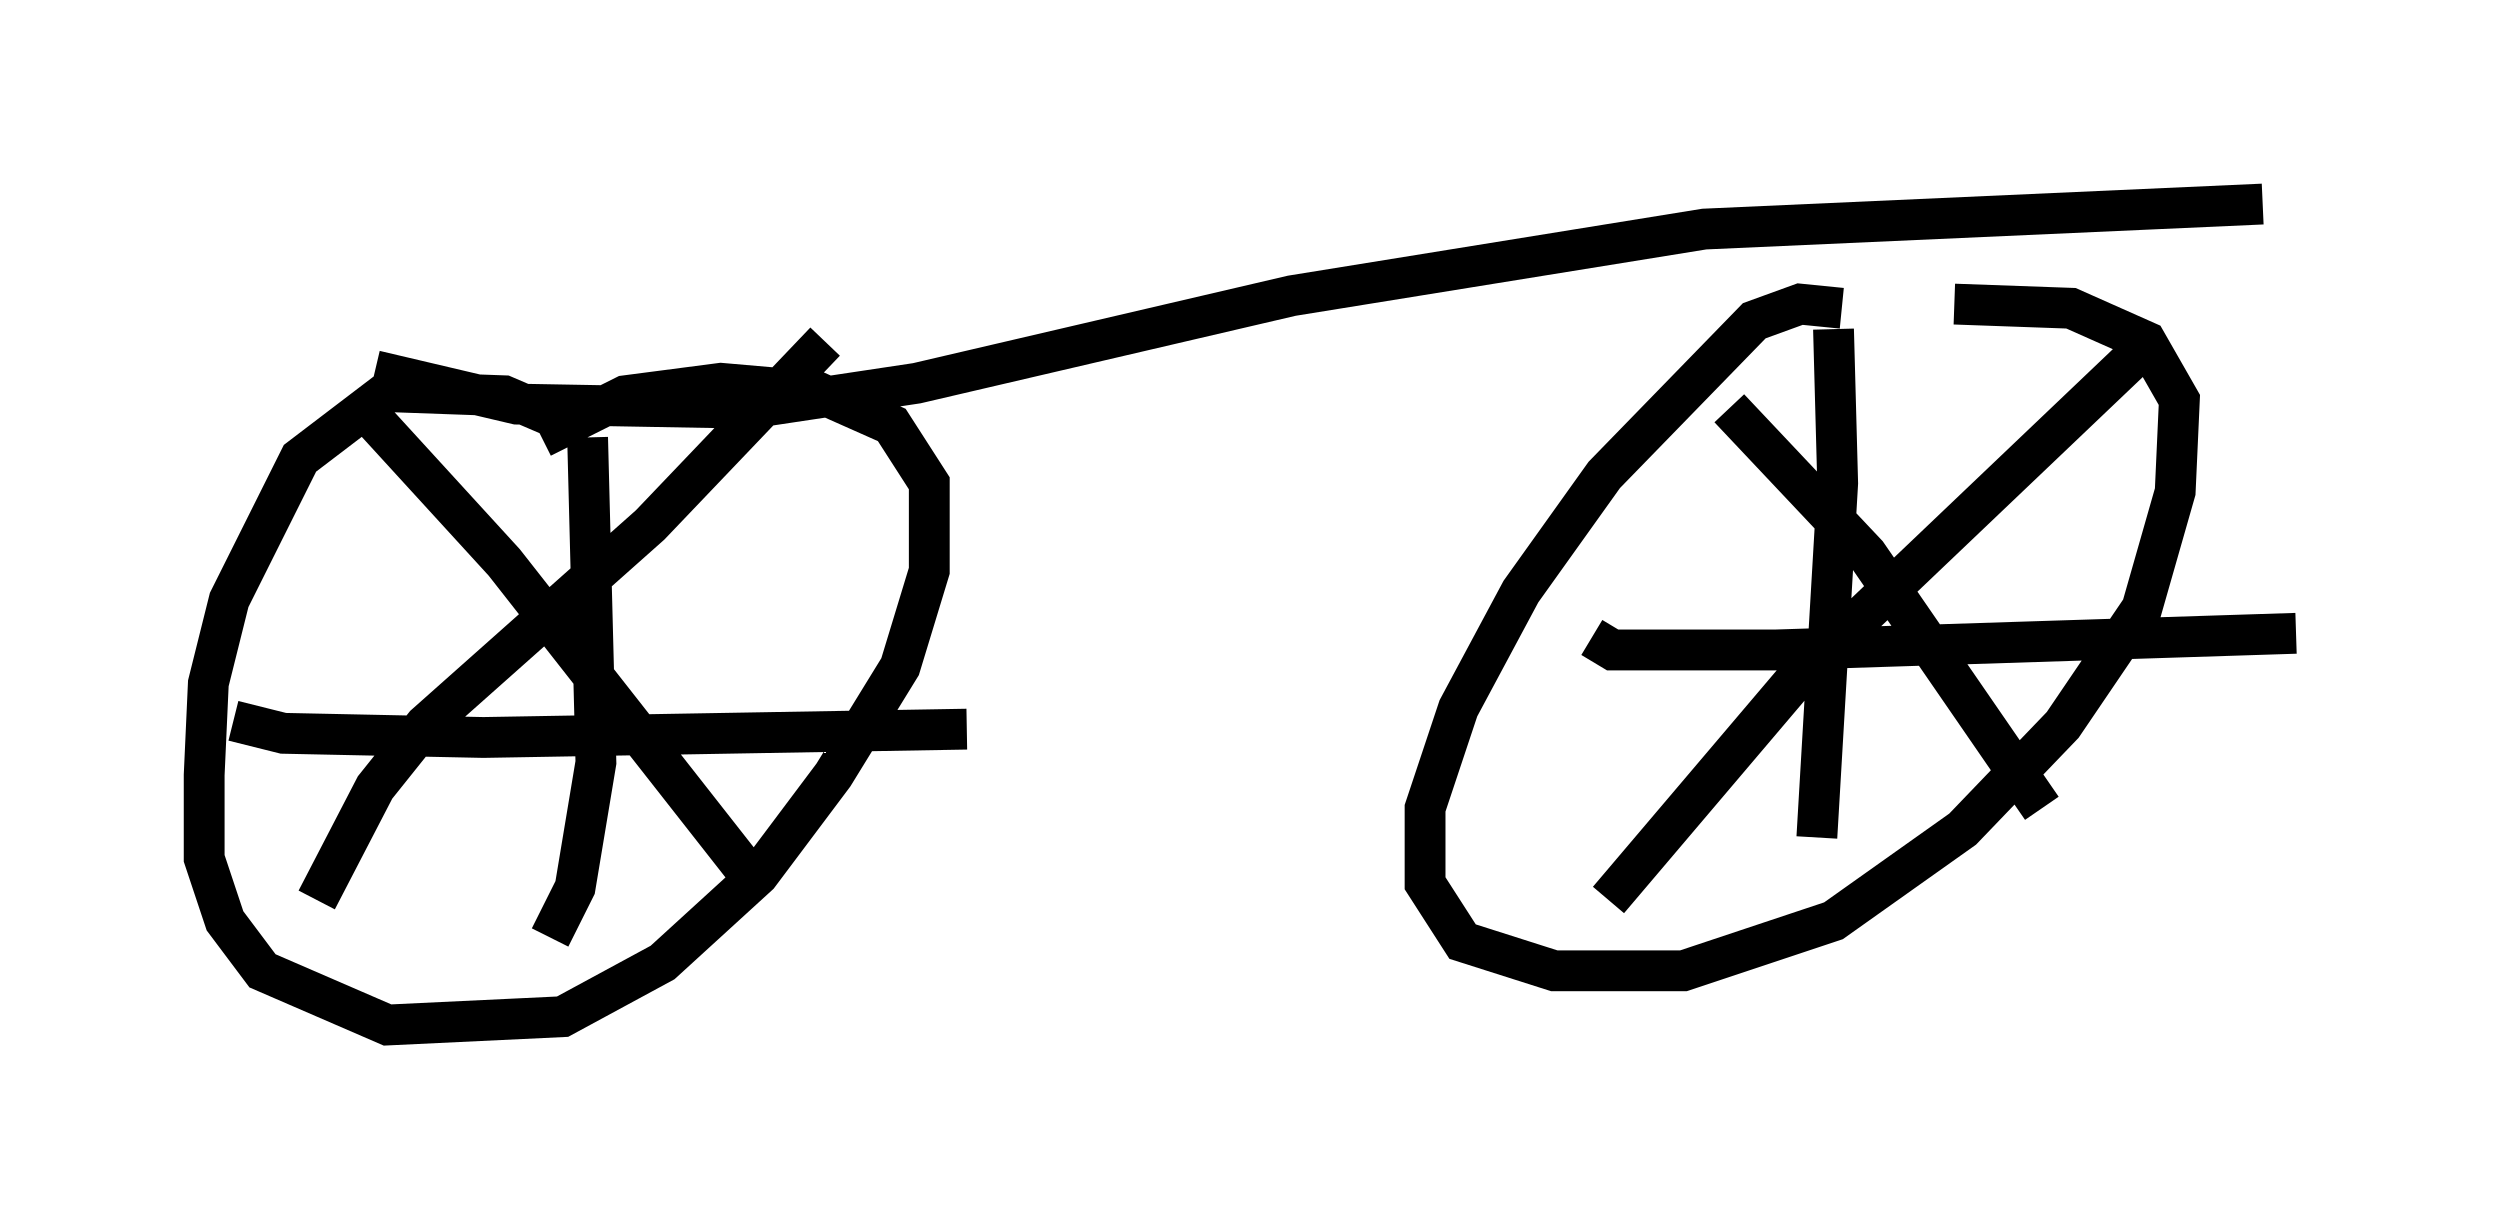 <?xml version="1.0" encoding="utf-8" ?>
<svg baseProfile="full" height="30.111" version="1.1" width="61.246" xmlns="http://www.w3.org/2000/svg" xmlns:ev="http://www.w3.org/2001/xml-events" xmlns:xlink="http://www.w3.org/1999/xlink"><defs /><rect fill="white" height="30.111" width="61.246" x="0" y="0" /><path d="M14.086, 10.819 m-0.306, -0.51 l-1.429, -0.613 -2.858, -0.102 l-2.144, 1.633 -1.735, 3.471 l-0.51, 2.042 -0.102, 2.246 l0.0, 2.042 0.51, 1.531 l0.919, 1.225 3.063, 1.327 l4.288, -0.204 2.45, -1.327 l2.348, -2.144 1.838, -2.45 l1.633, -2.654 0.715, -2.348 l0.0, -2.144 -0.919, -1.429 l-1.838, -0.817 -2.348, -0.204 l-2.348, 0.306 -2.042, 1.021 m31.85, -3.165 l-1.021, -0.102 -1.123, 0.408 l-3.675, 3.777 -2.042, 2.858 l-1.531, 2.858 -0.817, 2.45 l0.0, 1.838 0.919, 1.429 l2.246, 0.715 3.165, 0.0 l3.675, -1.225 3.165, -2.246 l2.45, -2.552 1.94, -2.858 l0.817, -2.858 0.102, -2.246 l-0.817, -1.429 -1.838, -0.817 l-2.858, -0.102 m-2.96, 0.613 l0.102, 3.777 -0.51, 8.677 m-5.513, -4.9 l0.51, 0.306 3.981, 0.0 l12.761, -0.408 m-3.675, -7.044 l-8.575, 8.167 -4.594, 5.41 m2.96, -12.046 l3.369, 3.573 4.288, 6.227 m-35.627, -9.086 l0.204, 7.963 -0.51, 3.063 l-0.613, 1.225 m-7.758, -5.308 l1.225, 0.306 4.9, 0.102 l11.842, -0.204 m-3.471, -9.494 l-4.288, 4.492 -5.513, 4.9 l-1.225, 1.531 -1.429, 2.756 m1.327, -11.842 l3.267, 3.573 6.329, 8.065 m-9.494, -12.761 l3.471, 0.817 5.717, 0.102 l4.083, -0.613 9.188, -2.144 l10.106, -1.633 13.679, -0.613 m-44.203, 4.083 " fill="none" stroke="black" stroke-width="1" /></svg>